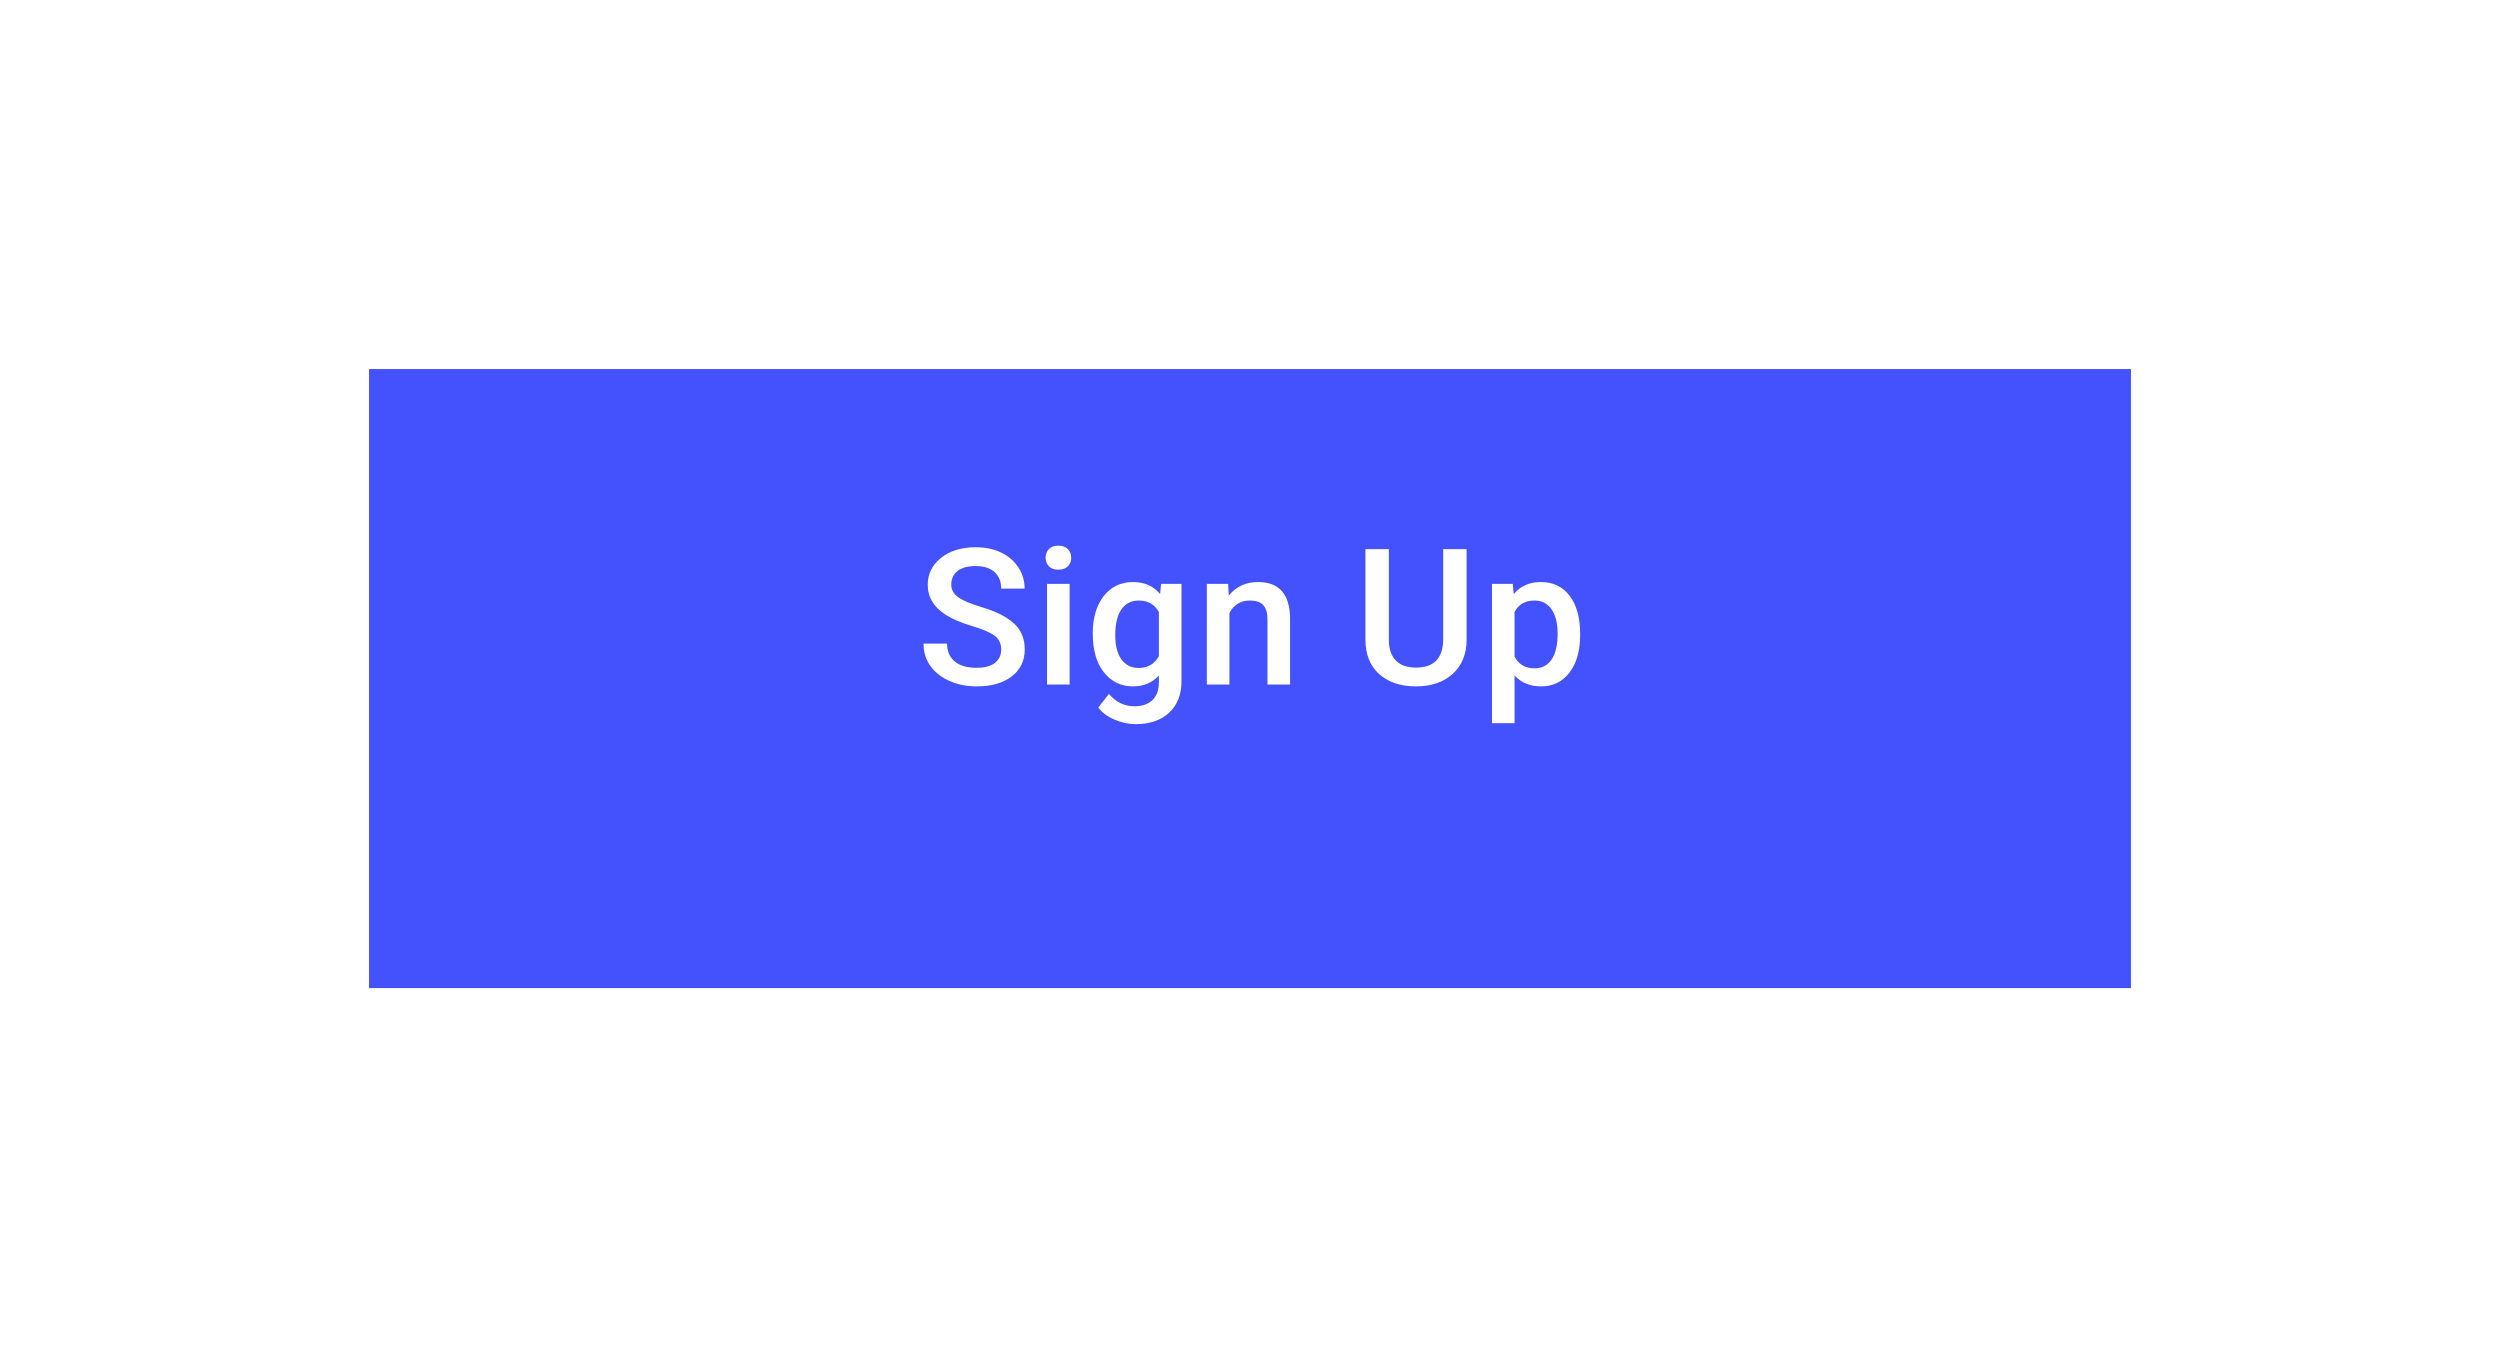 <svg width="210" height="114" viewBox="0 0 210 114" fill="none" xmlns="http://www.w3.org/2000/svg">
<g filter="url(#filter0_d)">
<rect width="148" height="52" transform="translate(31 27)" fill="#4452FE"/>
<path d="M84.102 50.57C84.102 50.07 83.924 49.685 83.57 49.414C83.221 49.143 82.588 48.87 81.672 48.594C80.755 48.318 80.026 48.01 79.484 47.672C78.448 47.021 77.93 46.172 77.93 45.125C77.93 44.208 78.302 43.453 79.047 42.859C79.797 42.266 80.768 41.969 81.961 41.969C82.753 41.969 83.458 42.115 84.078 42.406C84.698 42.698 85.185 43.115 85.539 43.656C85.893 44.193 86.07 44.789 86.07 45.445H84.102C84.102 44.852 83.914 44.388 83.539 44.055C83.169 43.716 82.638 43.547 81.945 43.547C81.299 43.547 80.797 43.685 80.438 43.961C80.083 44.237 79.906 44.622 79.906 45.117C79.906 45.534 80.099 45.883 80.484 46.164C80.87 46.44 81.505 46.711 82.391 46.977C83.276 47.237 83.987 47.536 84.523 47.875C85.06 48.208 85.453 48.594 85.703 49.031C85.953 49.464 86.078 49.971 86.078 50.555C86.078 51.503 85.713 52.258 84.984 52.82C84.26 53.378 83.276 53.656 82.031 53.656C81.208 53.656 80.451 53.505 79.758 53.203C79.07 52.896 78.534 52.474 78.148 51.938C77.768 51.401 77.578 50.776 77.578 50.062H79.555C79.555 50.708 79.768 51.208 80.195 51.562C80.622 51.917 81.234 52.094 82.031 52.094C82.719 52.094 83.234 51.956 83.578 51.68C83.927 51.398 84.102 51.029 84.102 50.57ZM89.848 53.5H87.95V45.047H89.848V53.5ZM87.833 42.852C87.833 42.56 87.924 42.318 88.106 42.125C88.294 41.932 88.559 41.836 88.903 41.836C89.247 41.836 89.513 41.932 89.7 42.125C89.888 42.318 89.981 42.56 89.981 42.852C89.981 43.138 89.888 43.378 89.7 43.57C89.513 43.758 89.247 43.852 88.903 43.852C88.559 43.852 88.294 43.758 88.106 43.57C87.924 43.378 87.833 43.138 87.833 42.852ZM91.791 49.211C91.791 47.898 92.098 46.852 92.713 46.07C93.332 45.284 94.153 44.891 95.173 44.891C96.137 44.891 96.895 45.227 97.447 45.898L97.533 45.047H99.244V53.242C99.244 54.352 98.897 55.227 98.205 55.867C97.517 56.508 96.588 56.828 95.416 56.828C94.796 56.828 94.189 56.698 93.595 56.438C93.007 56.182 92.559 55.846 92.252 55.43L93.15 54.289C93.733 54.982 94.452 55.328 95.306 55.328C95.936 55.328 96.434 55.156 96.798 54.812C97.163 54.474 97.345 53.974 97.345 53.312V52.742C96.798 53.352 96.069 53.656 95.158 53.656C94.168 53.656 93.358 53.263 92.728 52.477C92.103 51.69 91.791 50.602 91.791 49.211ZM93.681 49.375C93.681 50.224 93.853 50.893 94.197 51.383C94.546 51.867 95.028 52.109 95.642 52.109C96.408 52.109 96.975 51.781 97.345 51.125V47.406C96.986 46.766 96.423 46.445 95.658 46.445C95.033 46.445 94.546 46.693 94.197 47.188C93.853 47.682 93.681 48.411 93.681 49.375ZM103.163 45.047L103.217 46.023C103.842 45.268 104.663 44.891 105.678 44.891C107.439 44.891 108.334 45.898 108.366 47.914V53.5H106.467V48.023C106.467 47.487 106.35 47.091 106.116 46.836C105.886 46.575 105.509 46.445 104.983 46.445C104.217 46.445 103.647 46.792 103.272 47.484V53.5H101.373V45.047H103.163ZM123.195 42.125V49.727C123.195 50.935 122.807 51.893 122.031 52.602C121.26 53.305 120.232 53.656 118.945 53.656C117.643 53.656 116.609 53.31 115.844 52.617C115.078 51.919 114.695 50.953 114.695 49.719V42.125H116.664V49.734C116.664 50.495 116.857 51.075 117.242 51.477C117.628 51.878 118.195 52.078 118.945 52.078C120.466 52.078 121.227 51.276 121.227 49.672V42.125H123.195ZM132.731 49.359C132.731 50.667 132.434 51.711 131.841 52.492C131.247 53.268 130.45 53.656 129.45 53.656C128.523 53.656 127.781 53.352 127.223 52.742V56.75H125.325V45.047H127.075L127.153 45.906C127.71 45.229 128.468 44.891 129.427 44.891C130.458 44.891 131.265 45.276 131.848 46.047C132.437 46.812 132.731 47.878 132.731 49.242V49.359ZM130.841 49.195C130.841 48.352 130.671 47.682 130.333 47.188C129.999 46.693 129.52 46.445 128.895 46.445C128.119 46.445 127.562 46.766 127.223 47.406V51.156C127.567 51.812 128.13 52.141 128.911 52.141C129.515 52.141 129.986 51.898 130.325 51.414C130.669 50.925 130.841 50.185 130.841 49.195Z" fill="white"/>
</g>
<defs>
<filter id="filter0_d" x="0" y="0" width="210" height="114" filterUnits="userSpaceOnUse" color-interpolation-filters="sRGB">
<feFlood flood-opacity="0" result="BackgroundImageFix"/>
<feColorMatrix in="SourceAlpha" type="matrix" values="0 0 0 0 0 0 0 0 0 0 0 0 0 0 0 0 0 0 127 0"/>
<feOffset dy="4"/>
<feGaussianBlur stdDeviation="15.5"/>
<feColorMatrix type="matrix" values="0 0 0 0 0 0 0 0 0 0 0 0 0 0 0 0 0 0 0.15 0"/>
<feBlend mode="normal" in2="BackgroundImageFix" result="effect1_dropShadow"/>
<feBlend mode="normal" in="SourceGraphic" in2="effect1_dropShadow" result="shape"/>
</filter>
</defs>
</svg>
